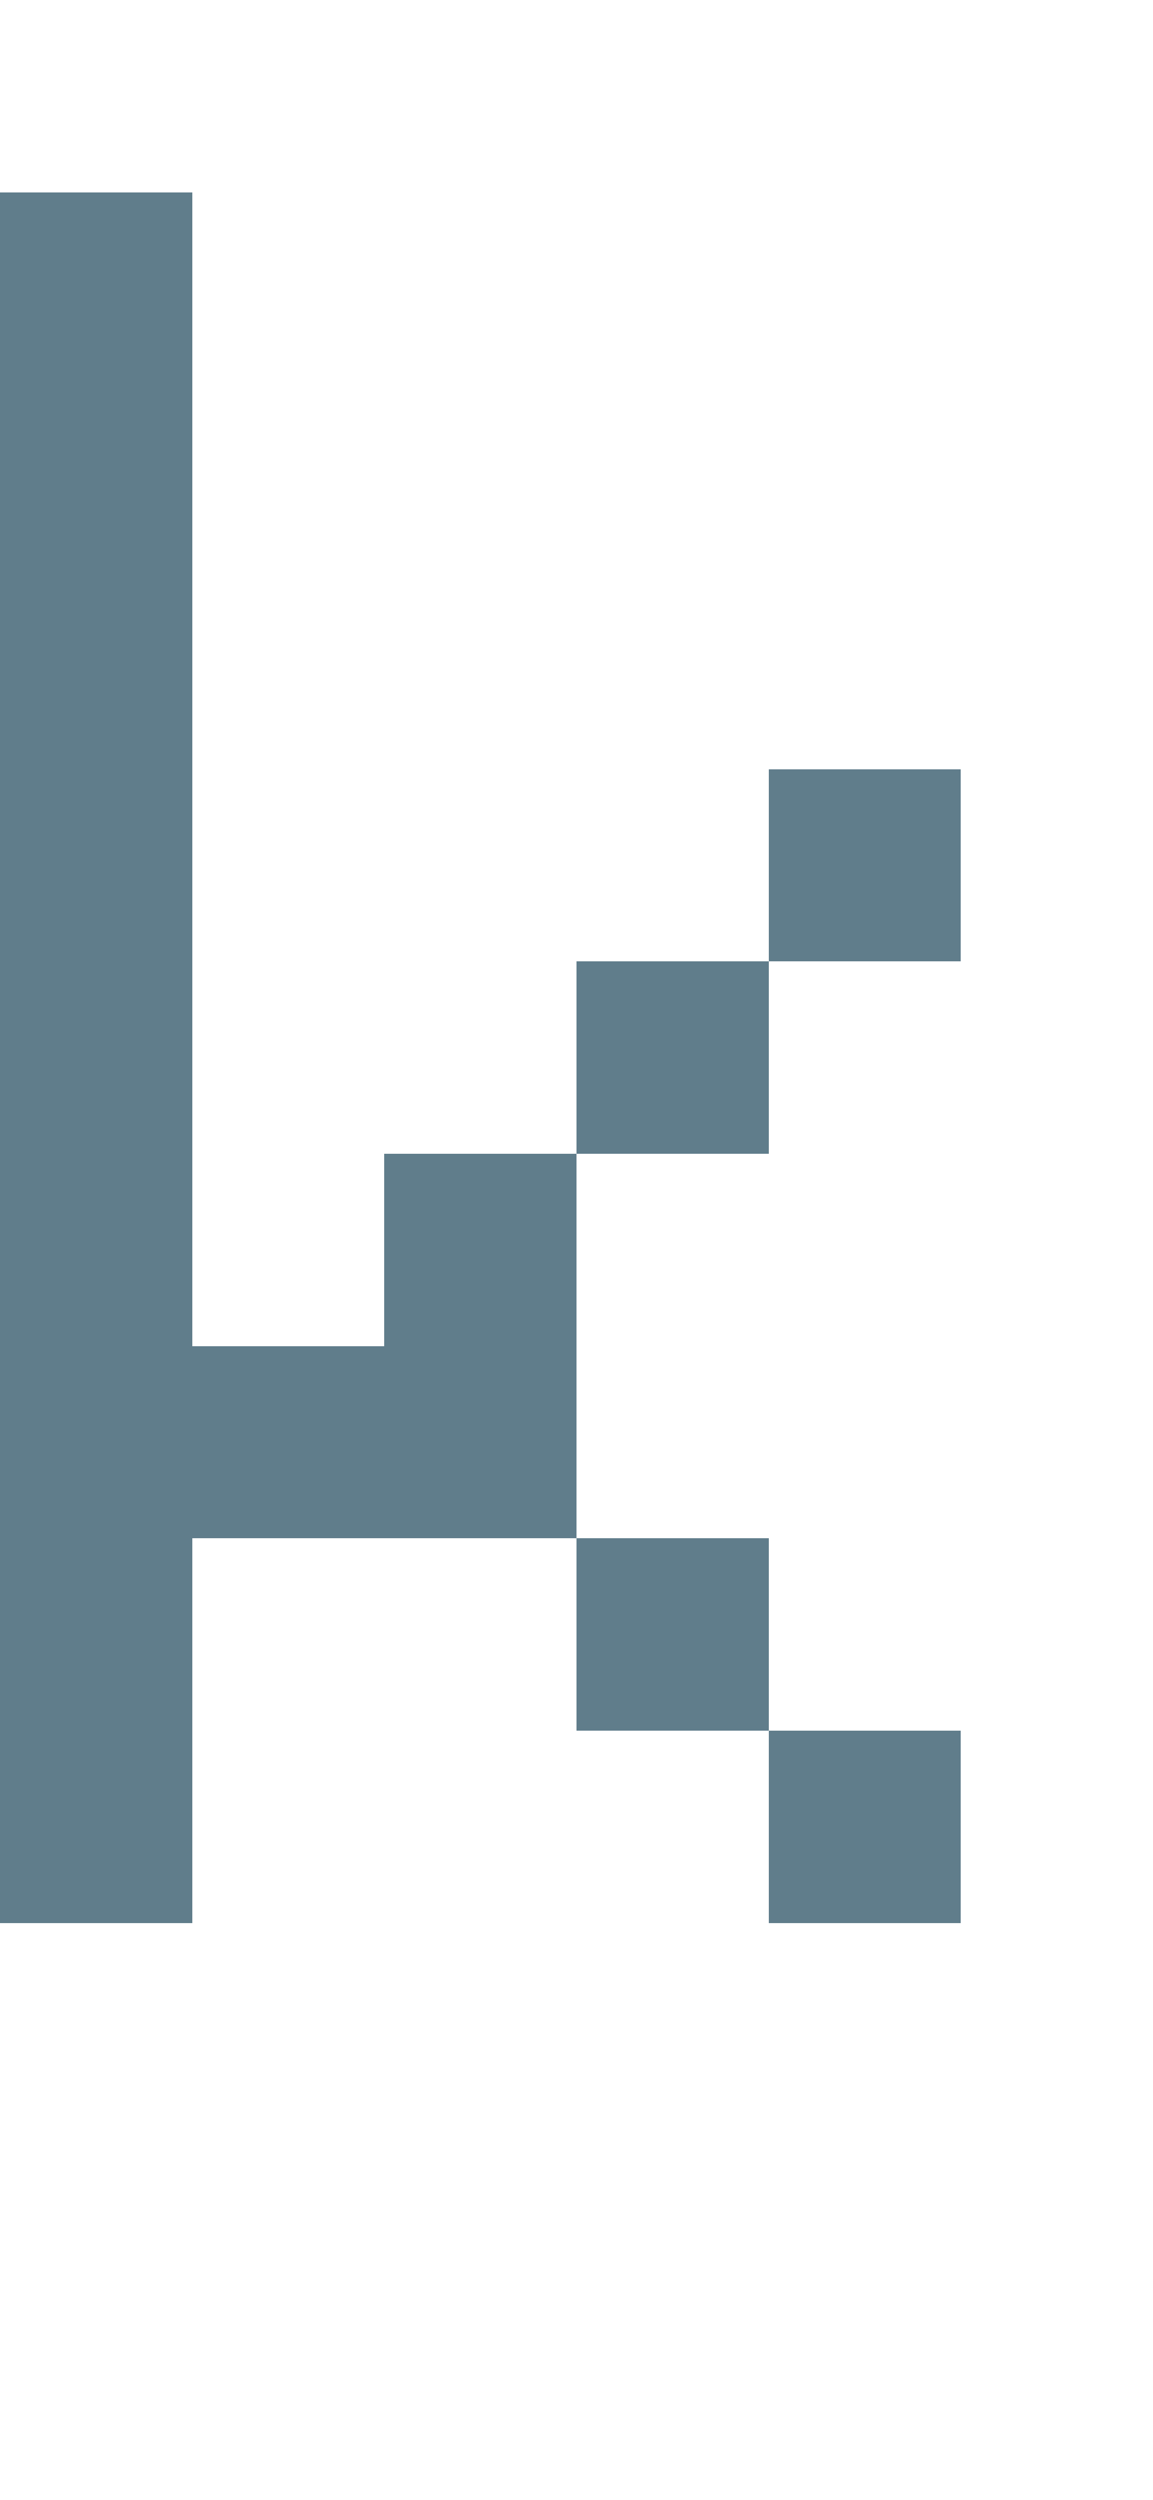 <svg version="1.1" xmlns="http://www.w3.org/2000/svg" xmlns:xlink="http://www.w3.org/1999/xlink" shape-rendering="crispEdges" width="6" height="13" viewBox="0 0 6 13"><g><path fill="rgba(96,125,139,1.00)" d="M0,1h1v6h-1ZM4,4h1v1h-1ZM3,5h1v1h-1ZM2,6h1v1h-1ZM0,7h3v1h-3ZM0,8h1v2h-1ZM3,8h1v1h-1ZM4,9h1v1h-1Z"></path></g></svg>